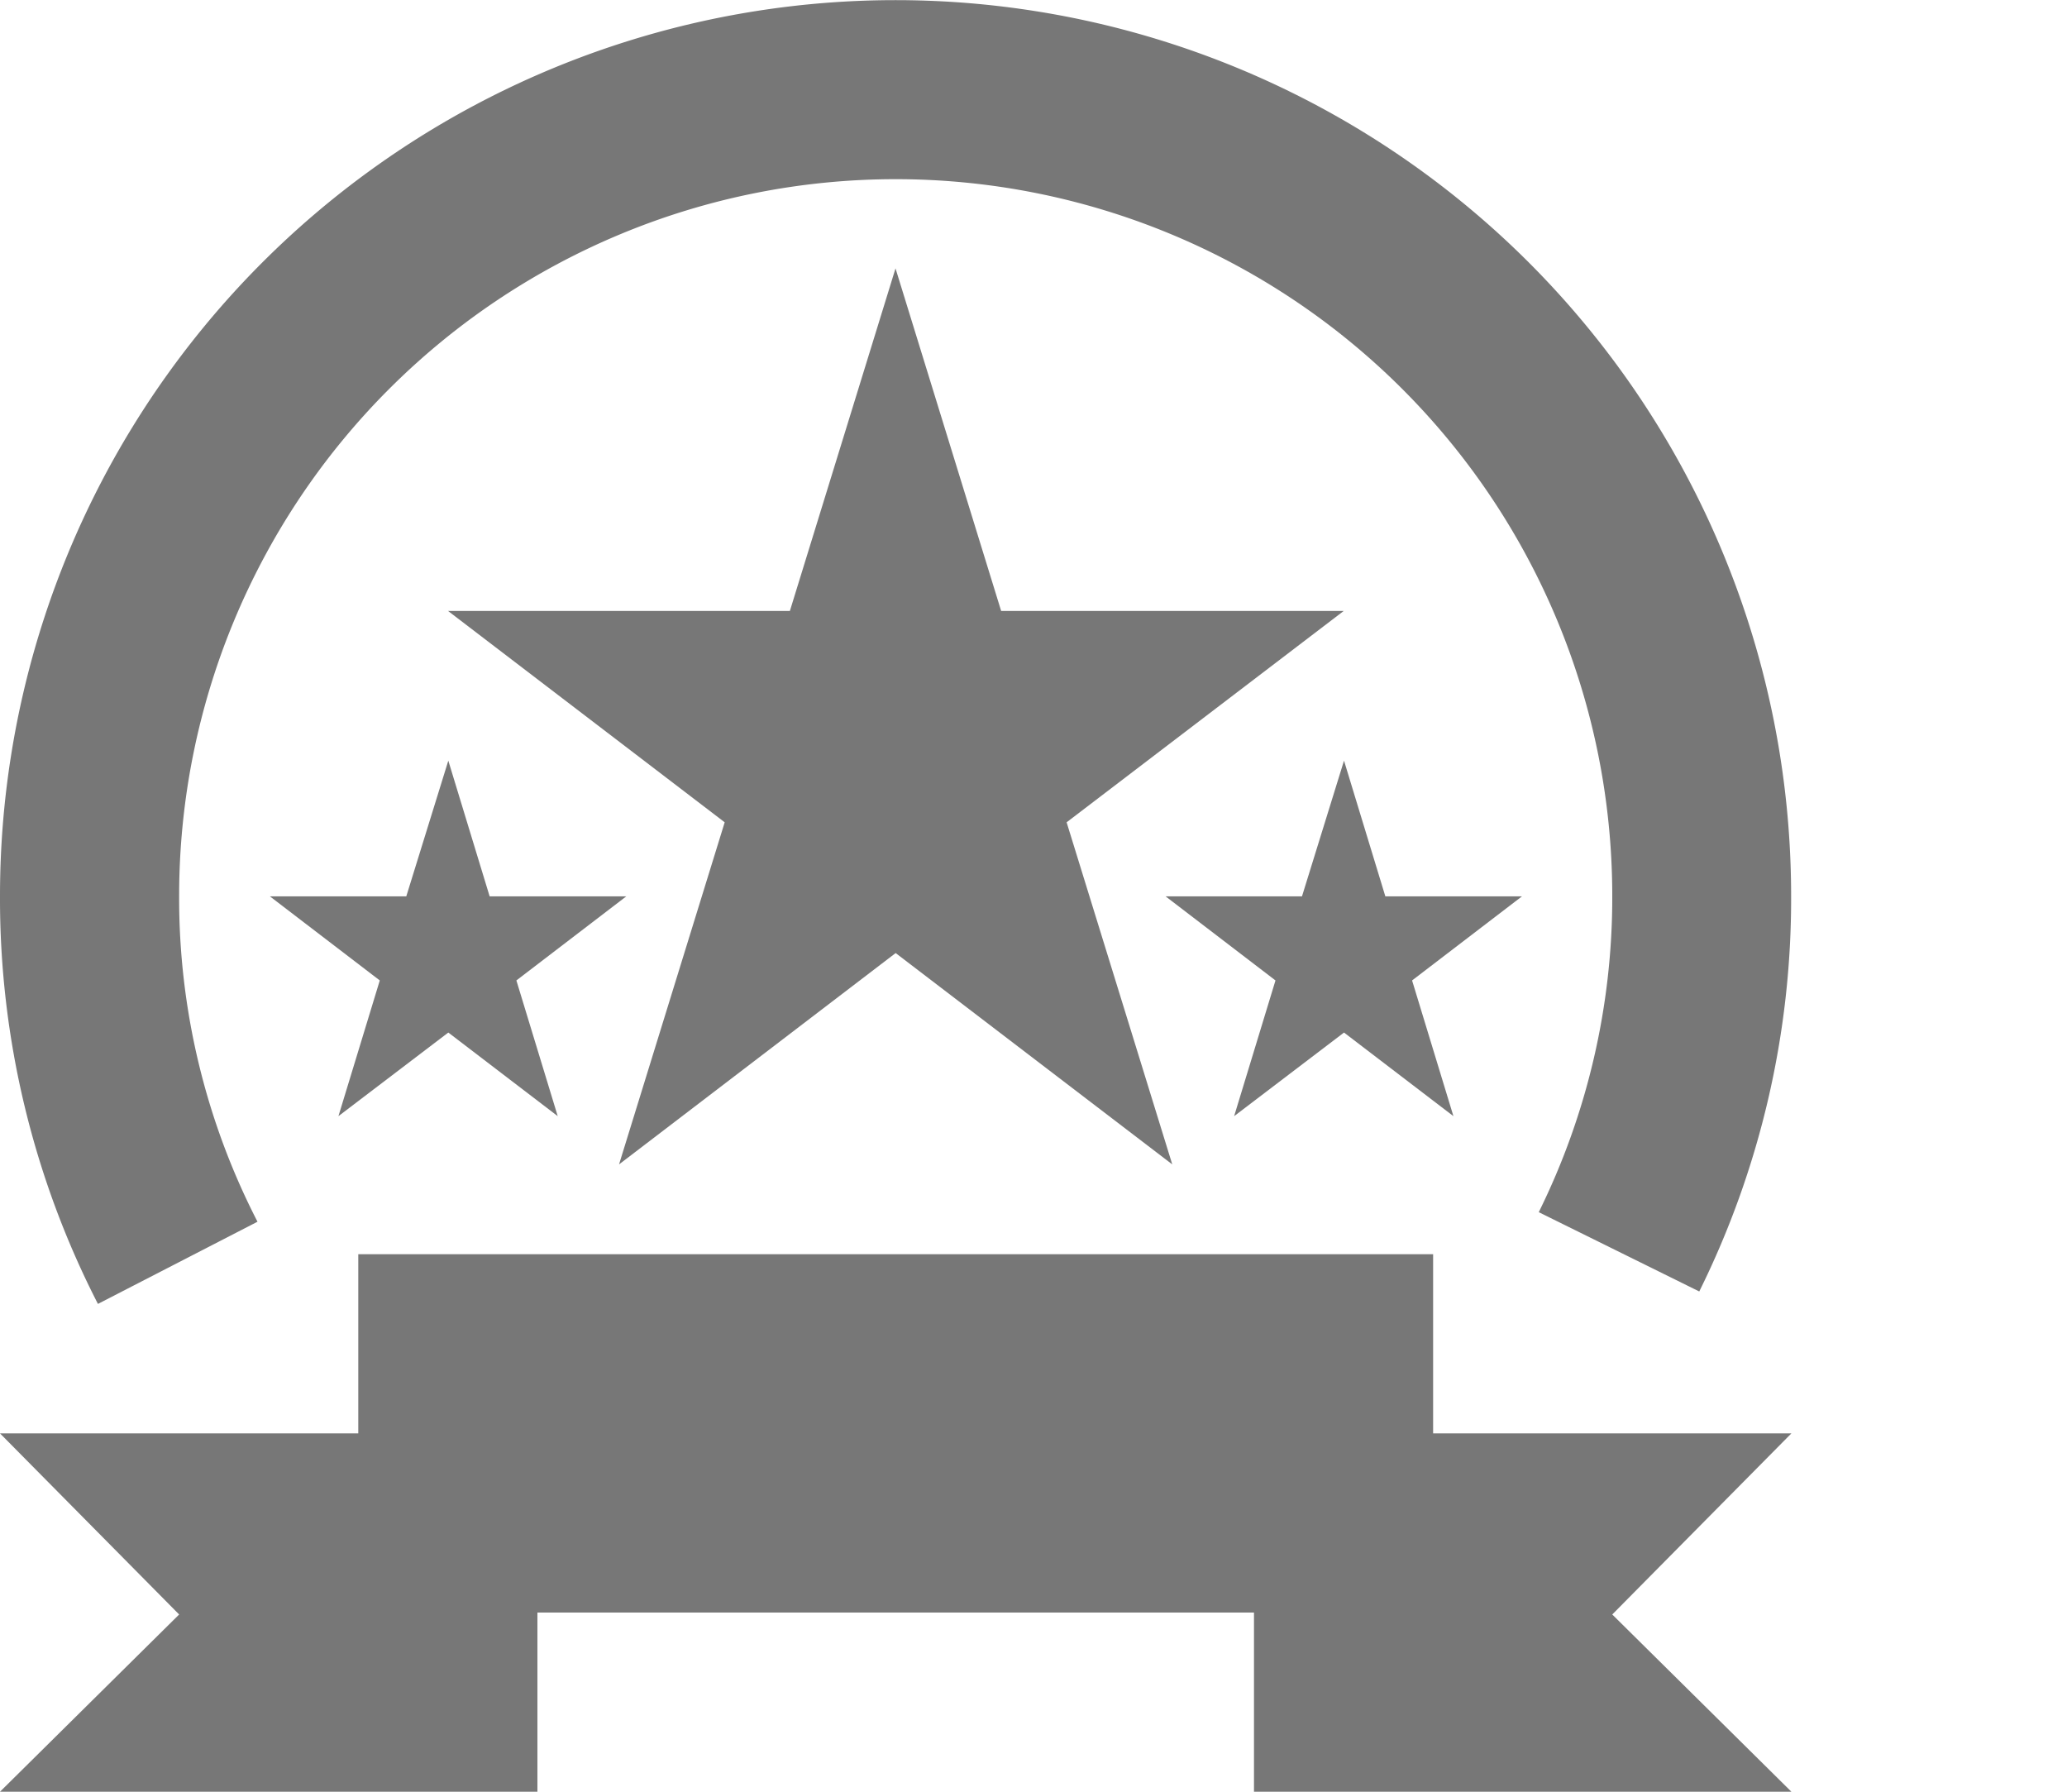 <svg xmlns="http://www.w3.org/2000/svg" width="45" height="39" viewBox="0 0 45 39"><defs><style>.a{fill:#777;}</style></defs><g transform="translate(-77 -648)" class="a"><g transform="translate(8.5 579.5)"><path d="M107.5,334.9H99.7V331H76.3v3.9H68.5l3.9,3.942L68.5,342.7H80.2v-3.9H95.8v3.9h11.7l-3.9-3.858Z" transform="translate(0 -235.2)"/><path d="M74.106,95.093A15.377,15.377,0,0,1,72.4,88a15.6,15.6,0,0,1,31.2,0,15.455,15.455,0,0,1-1.6,6.885l3.494,1.726a19.242,19.242,0,0,0,2-8.611A19.495,19.495,0,1,0,68.5,88a19.317,19.317,0,0,0,2.132,8.882Z"/><path d="M178.066,144.2l-2.3-7.446,6.032-4.6h-7.457l-2.3-7.457-2.3,7.457H162.3l6.022,4.6-2.3,7.446,6.022-4.6Z" transform="translate(-84.045 -50.355)"/><path d="M129.784,230.654l-.9-2.954-.915,2.954H125l2.392,1.83-.9,2.954,2.392-1.82,2.382,1.82-.9-2.954,2.392-1.83Z" transform="translate(-50.624 -142.643)"/><path d="M317.284,230.654l-.9-2.954-.915,2.954H312.5l2.392,1.83-.9,2.954,2.392-1.82,2.382,1.82-.9-2.954,2.392-1.83Z" transform="translate(-218.624 -142.643)"/></g></g></svg>